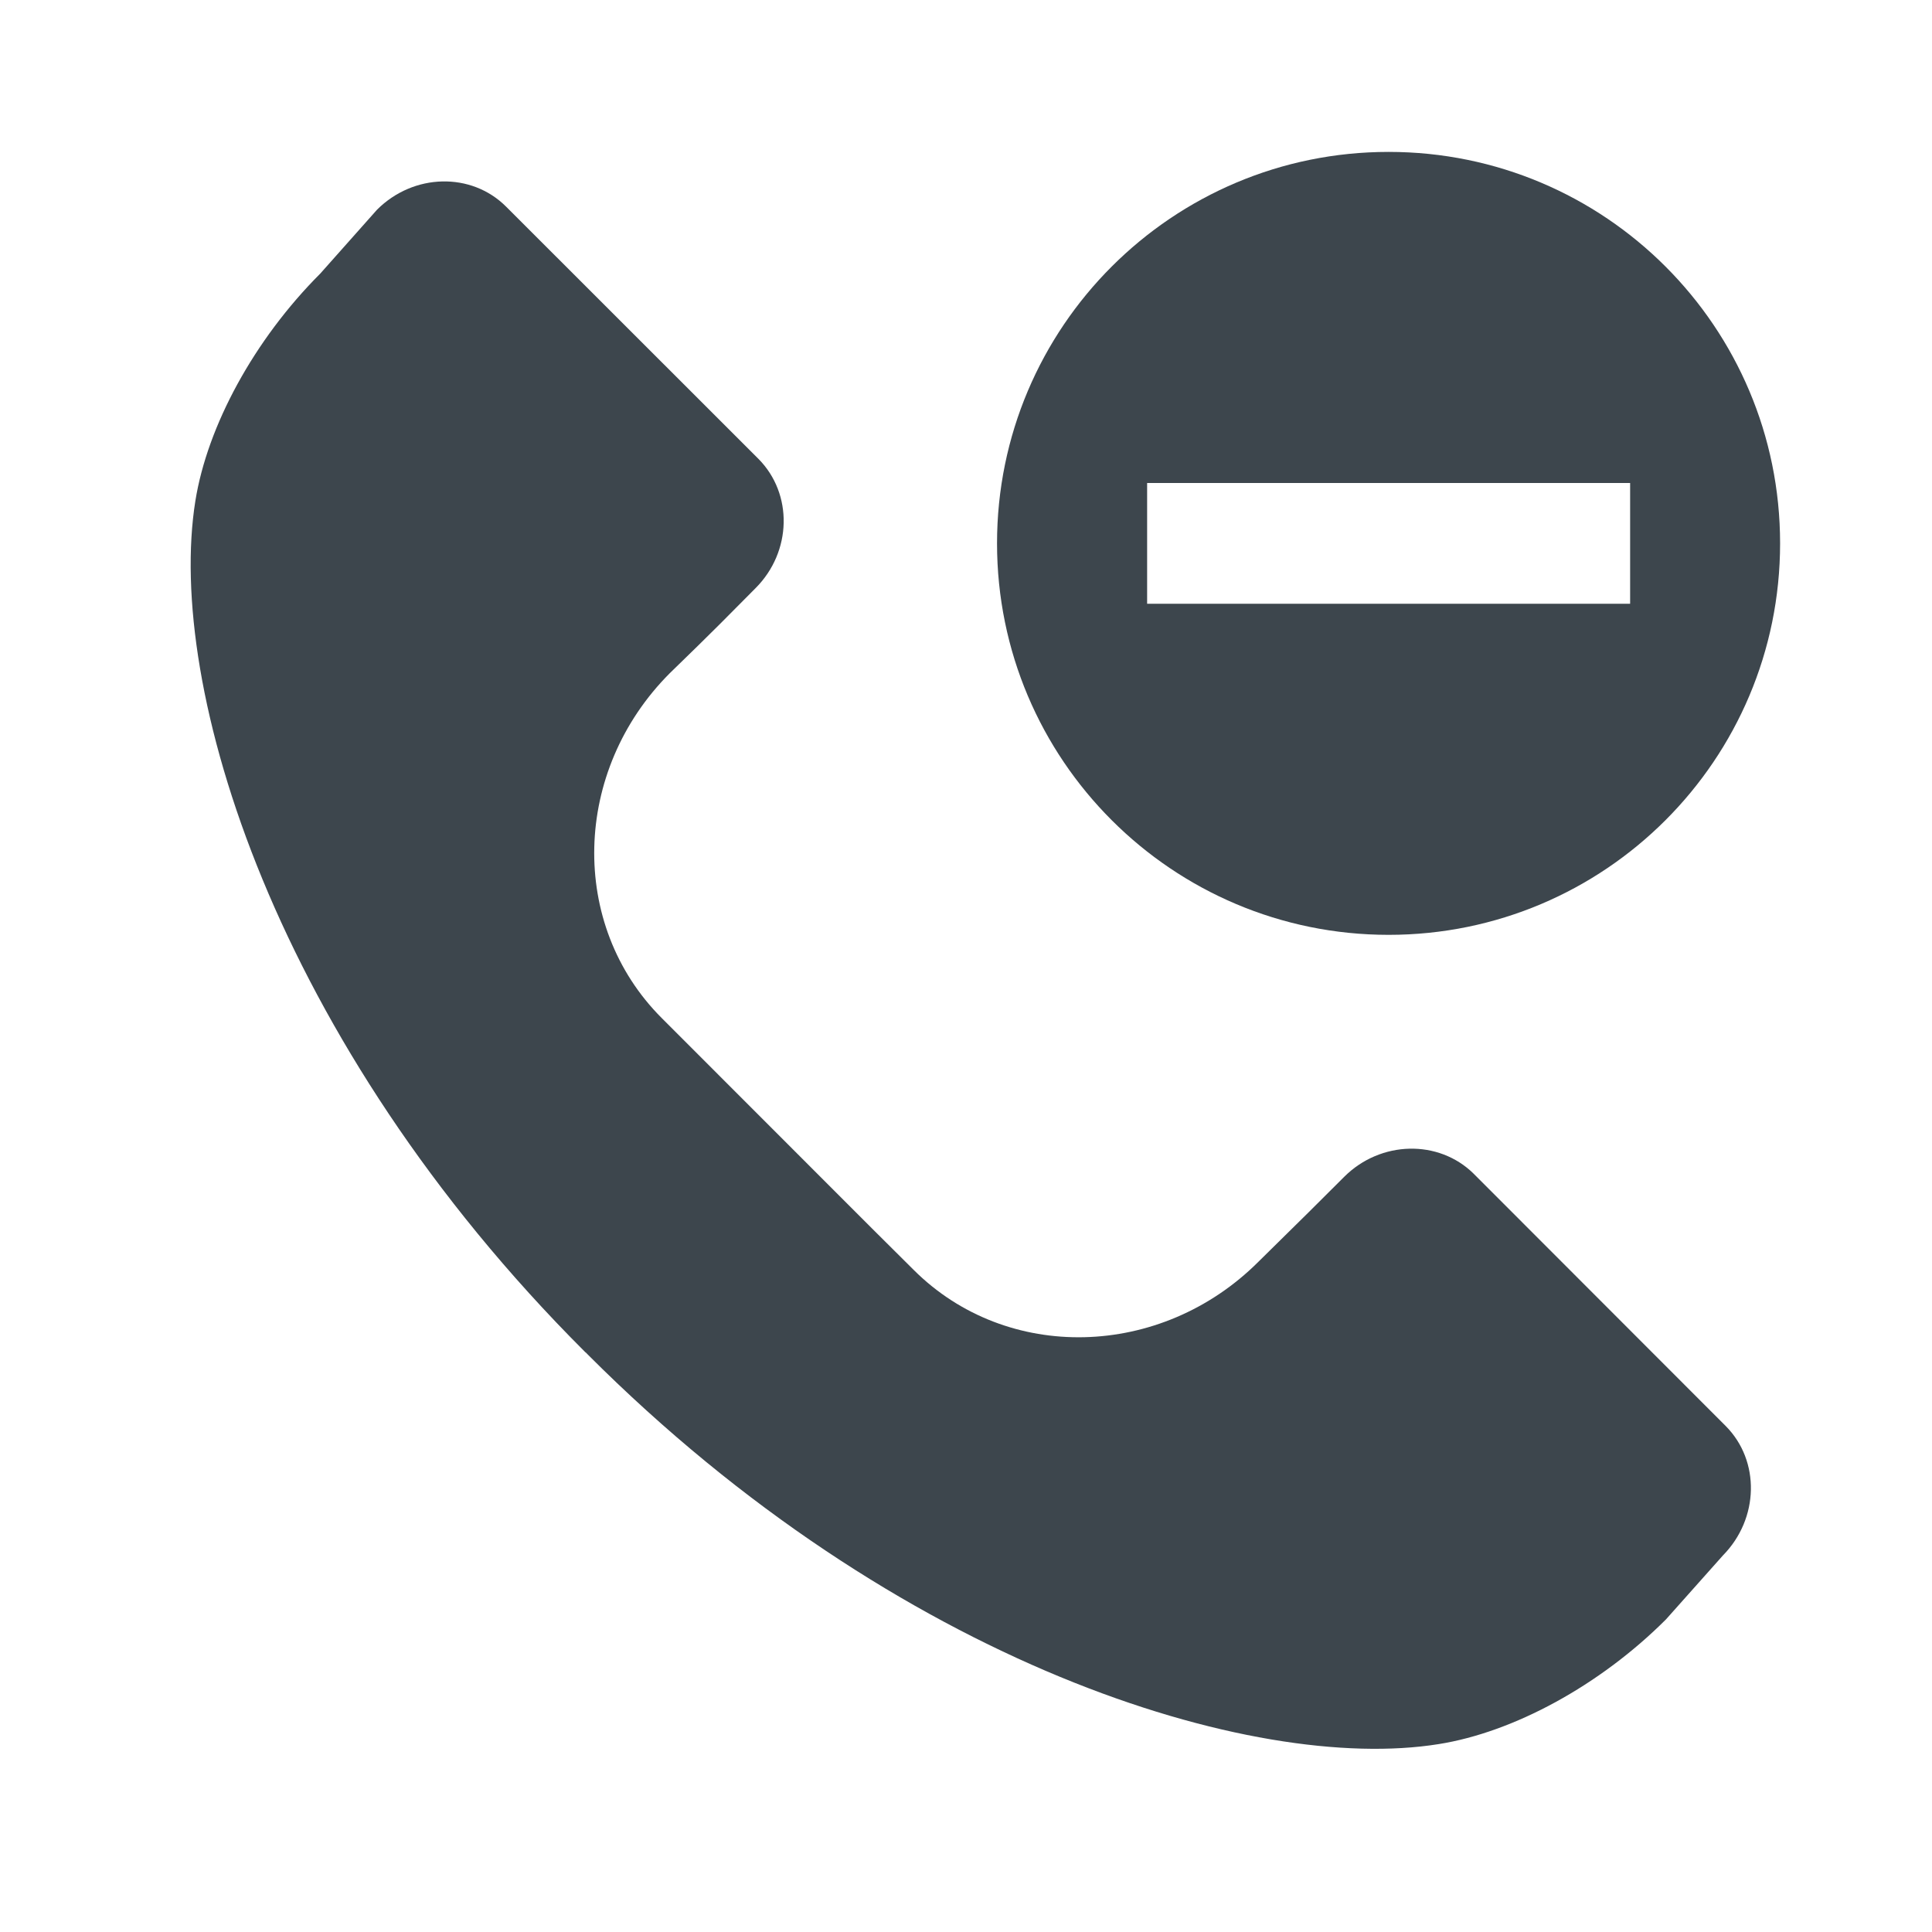 <?xml version="1.0" encoding="utf-8"?>
<!-- Generator: Adobe Illustrator 16.0.4, SVG Export Plug-In . SVG Version: 6.00 Build 0)  -->
<!DOCTYPE svg PUBLIC "-//W3C//DTD SVG 1.1//EN" "http://www.w3.org/Graphics/SVG/1.1/DTD/svg11.dtd">
<svg version="1.1" id="artwork" xmlns="http://www.w3.org/2000/svg" xmlns:xlink="http://www.w3.org/1999/xlink" x="0px" y="0px"
	 width="16px" height="16px" viewBox="0 0 16 16" enable-background="new 0 0 16 16" xml:space="preserve">
<g>
	<path fill="#3D464D" d="M14.291,11.809l-2.088-2.09c-0.29-0.285-0.77-0.273-1.07,0.026l-0.295,0.294l-0.417,0.411
		c-0.808,0.806-2.084,0.836-2.854,0.067L7.218,10.17L5.479,8.43C4.709,7.659,4.74,6.383,5.547,5.575l0.235-0.229l0.181-0.179
		L6.258,4.87C6.559,4.568,6.568,4.089,6.281,3.8l-2.09-2.089C3.904,1.424,3.426,1.434,3.123,1.736L2.652,2.266
		C2.104,2.814,1.717,3.529,1.618,4.148c-0.246,1.535,0.655,4.478,3.224,7.045c0.004,0.005,0.01,0.009,0.014,0.012
		c0.004,0.004,0.008,0.01,0.013,0.014c2.567,2.569,5.511,3.471,7.045,3.225c0.619-0.098,1.335-0.485,1.883-1.033l0.472-0.53
		C14.568,12.577,14.579,12.098,14.291,11.809z"/>
</g>
<g>
	<path fill="#3D464D" d="M11.5,1.258c-1.791,0-3.243,1.451-3.243,3.242S9.709,7.742,11.5,7.742s3.242-1.451,3.242-3.242
		S13.292,1.258,11.5,1.258z M13.5,5h-4V4h4V5z"/>
</g>
</svg>
